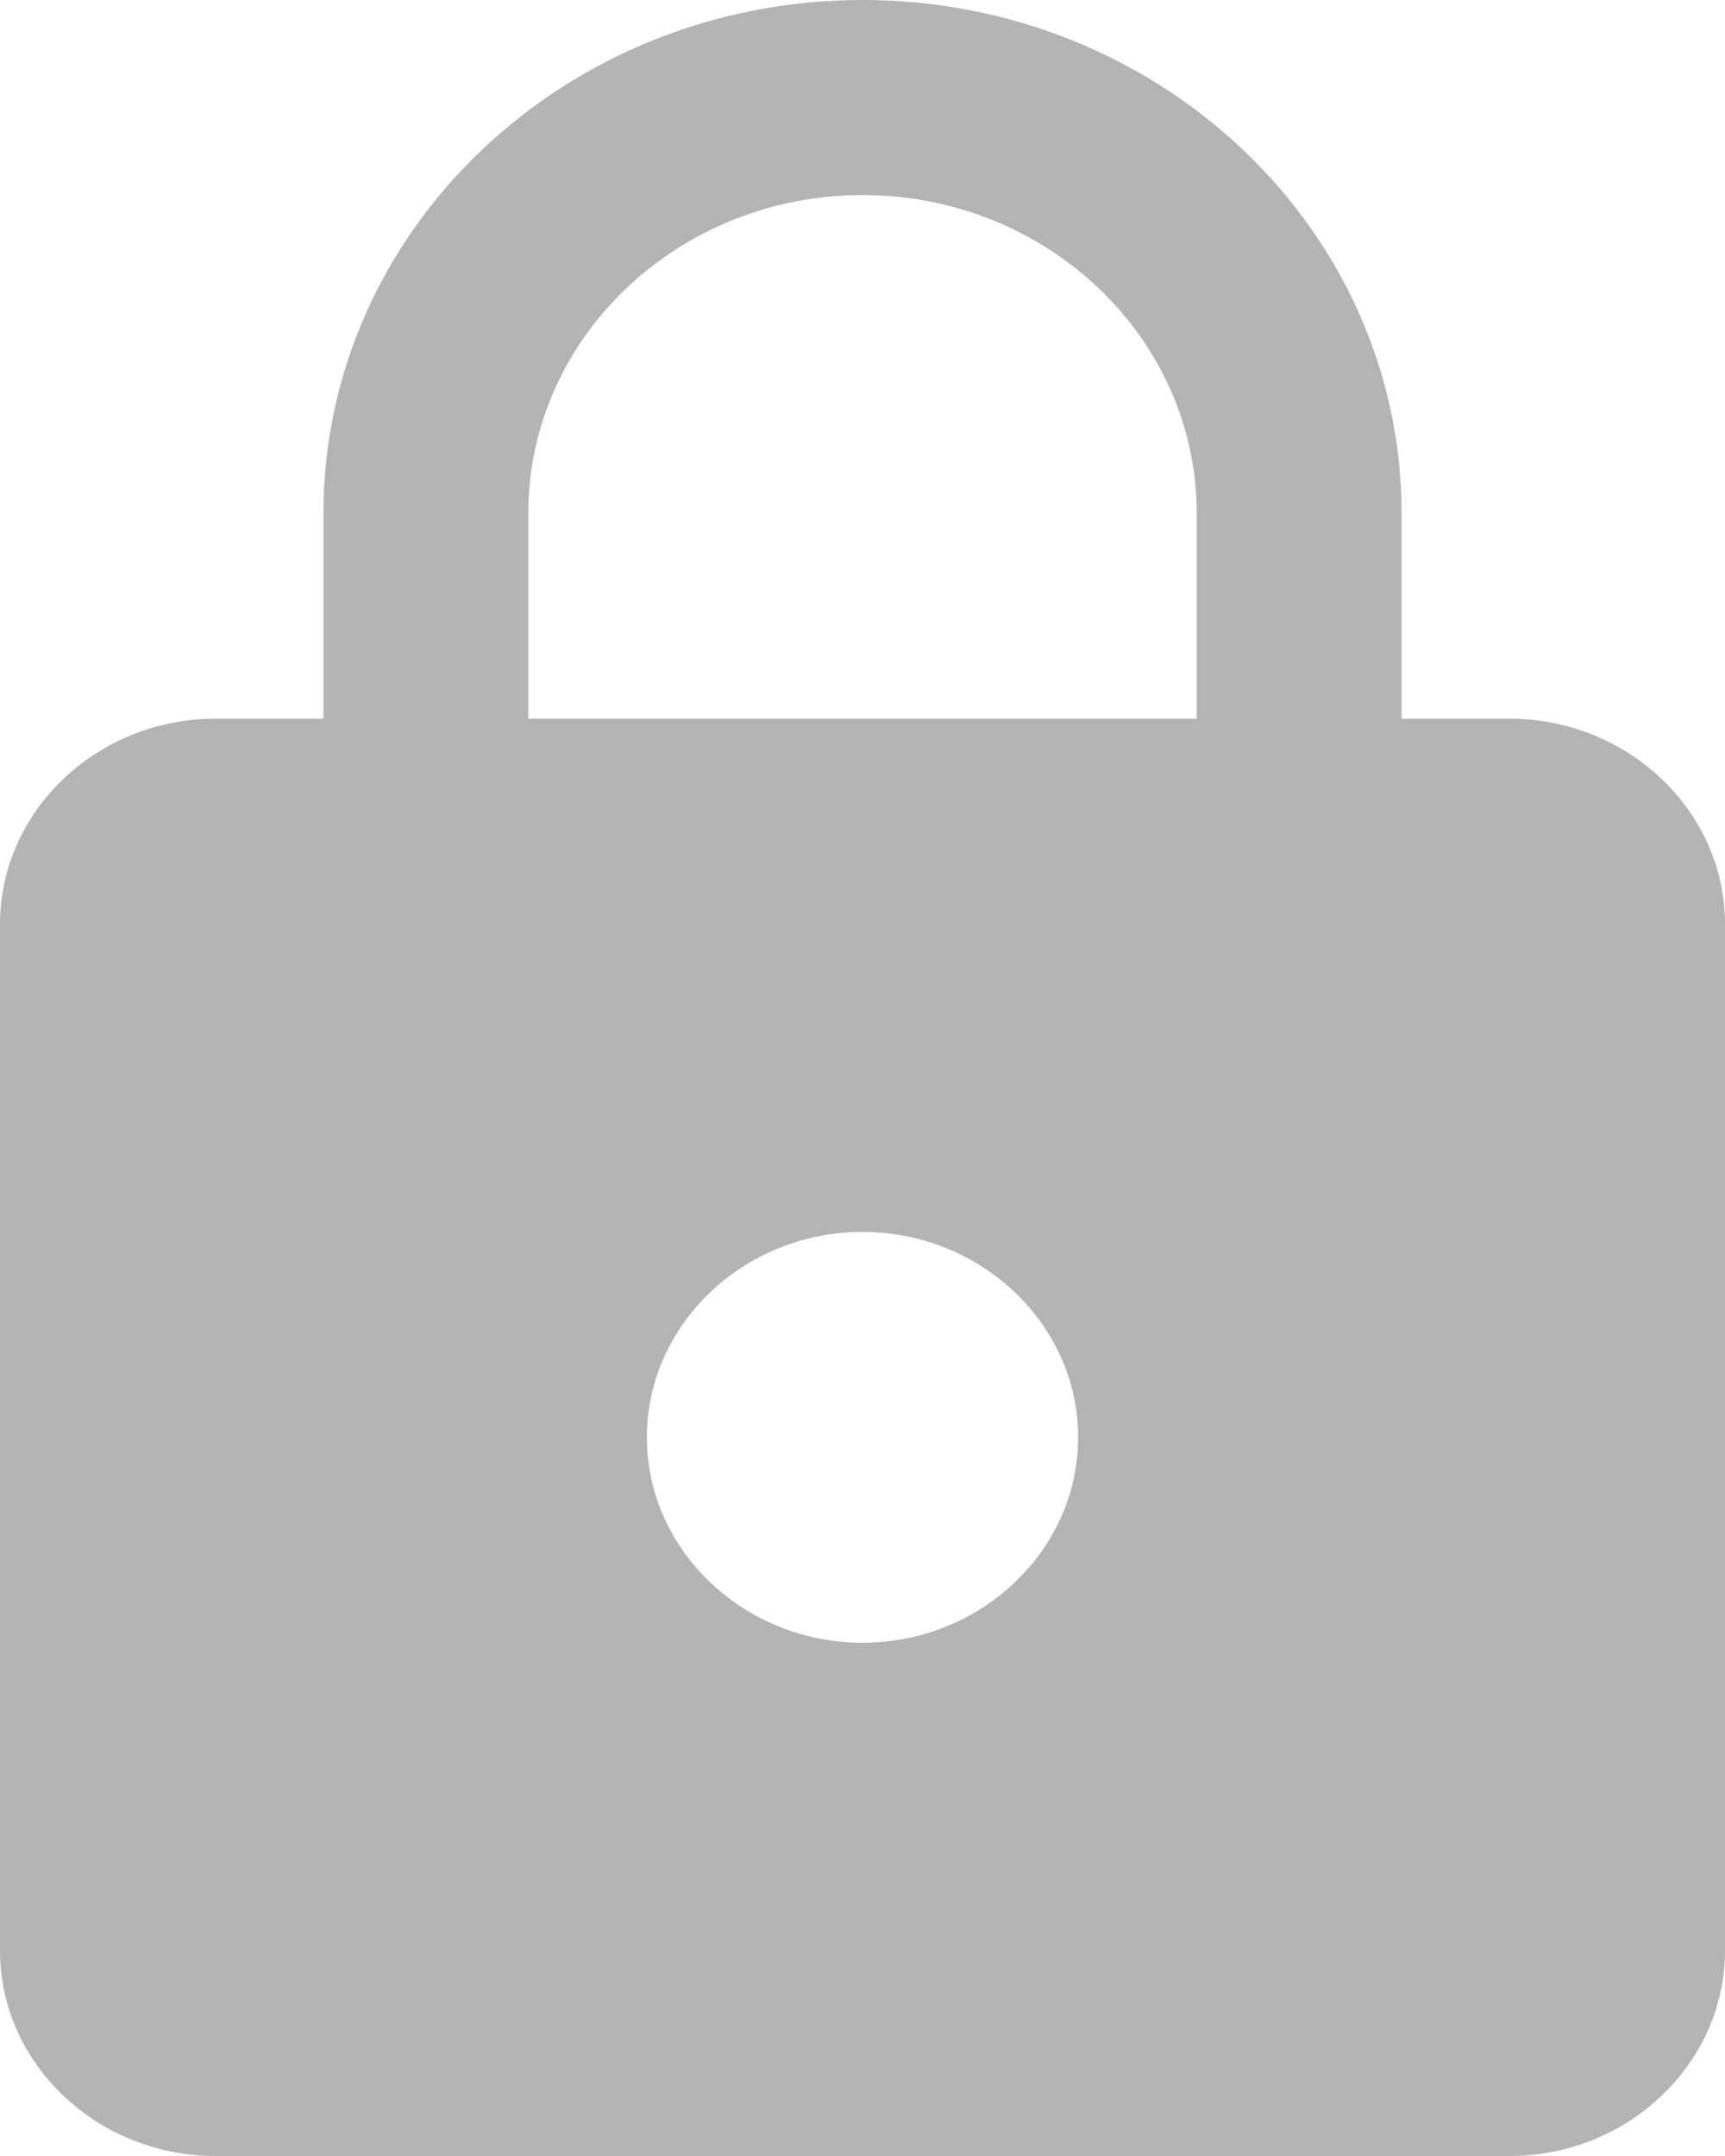<svg width="12" height="15" viewBox="0 0 12 15" fill="none" xmlns="http://www.w3.org/2000/svg">
<path d="M10.5 5H9.75V3.571C9.75 1.6 8.07 0 6 0C3.93 0 2.25 1.6 2.25 3.571V5H1.5C0.675 5 0 5.643 0 6.429V13.571C0 14.357 0.675 15 1.5 15H10.5C11.325 15 12 14.357 12 13.571V6.429C12 5.643 11.325 5 10.5 5ZM6 11.429C5.175 11.429 4.5 10.786 4.5 10C4.5 9.214 5.175 8.571 6 8.571C6.825 8.571 7.5 9.214 7.5 10C7.5 10.786 6.825 11.429 6 11.429ZM8.325 5H3.675V3.571C3.675 2.35 4.718 1.357 6 1.357C7.282 1.357 8.325 2.35 8.325 3.571V5Z" fill="#B4B4B4"/>
</svg>
